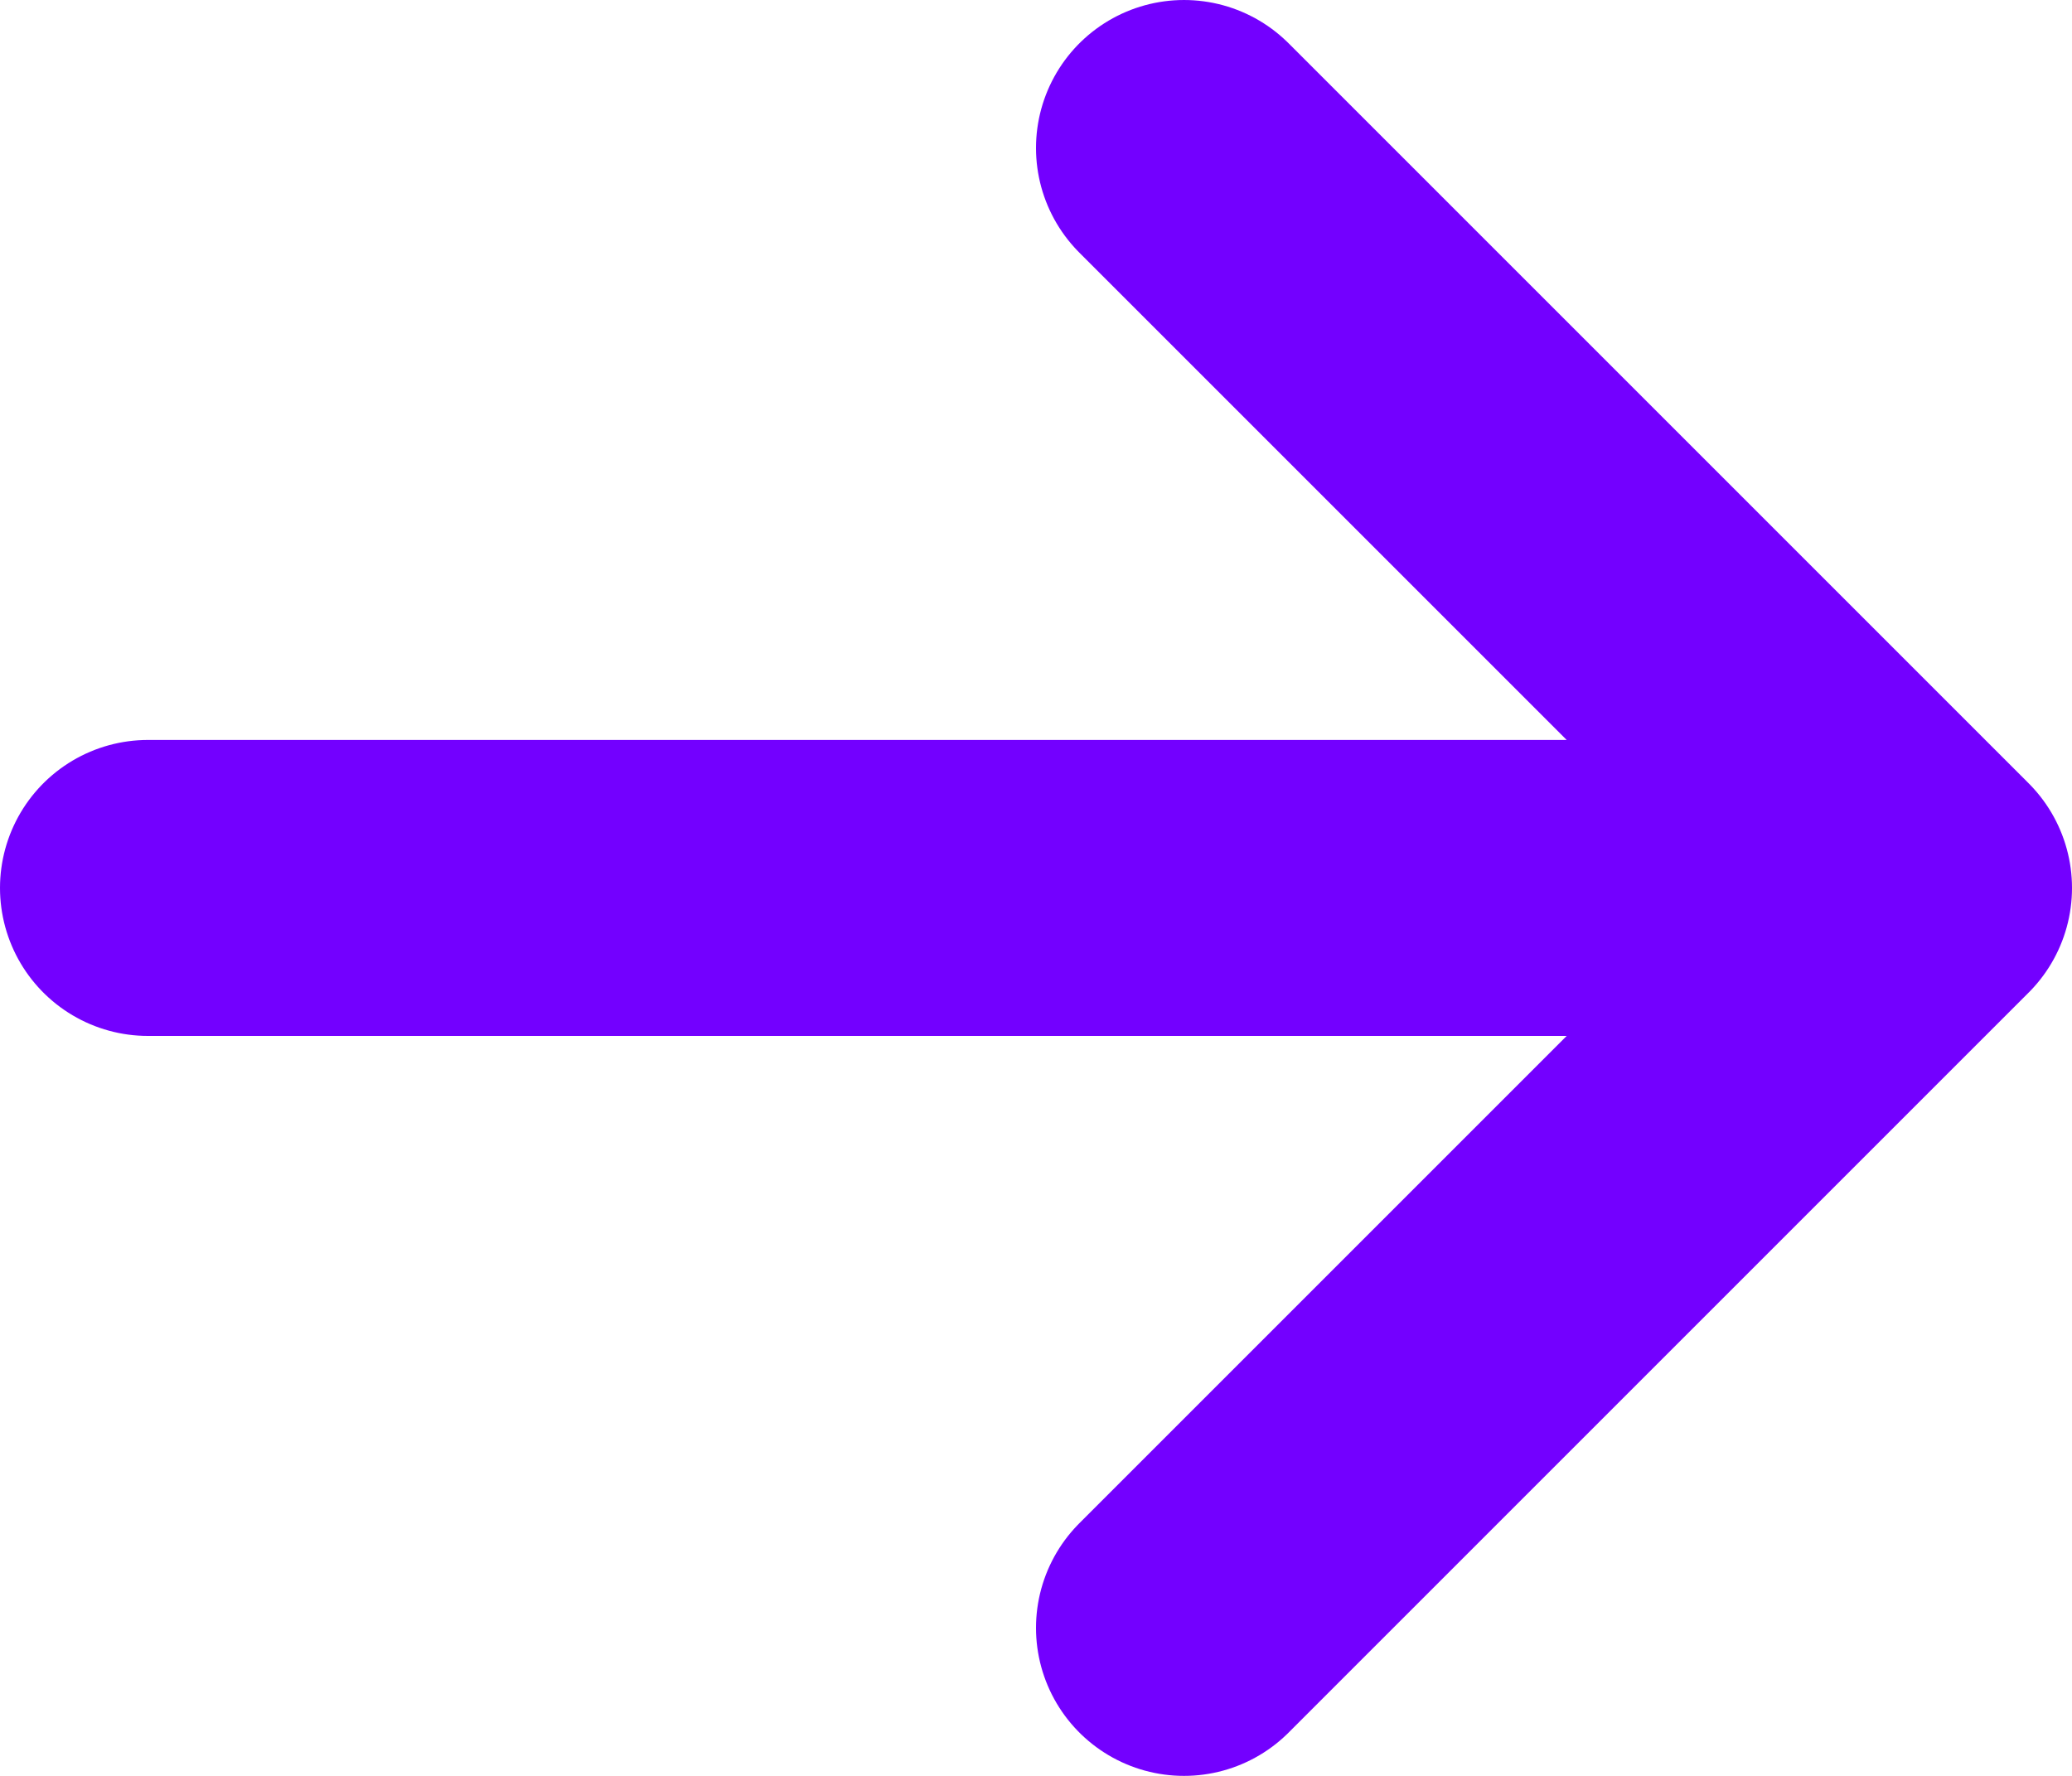 <svg width="14" height="12" viewBox="0 0 14 12" xmlns="http://www.w3.org/2000/svg">
    <title>
        icons/next
    </title>
    <g stroke="#7300FF" stroke-width="2" fill="none" fill-rule="evenodd" stroke-linecap="round" stroke-linejoin="round">
        <path d="M13 6H1M8 11l5-5-5-5"/>
    </g>
</svg>
